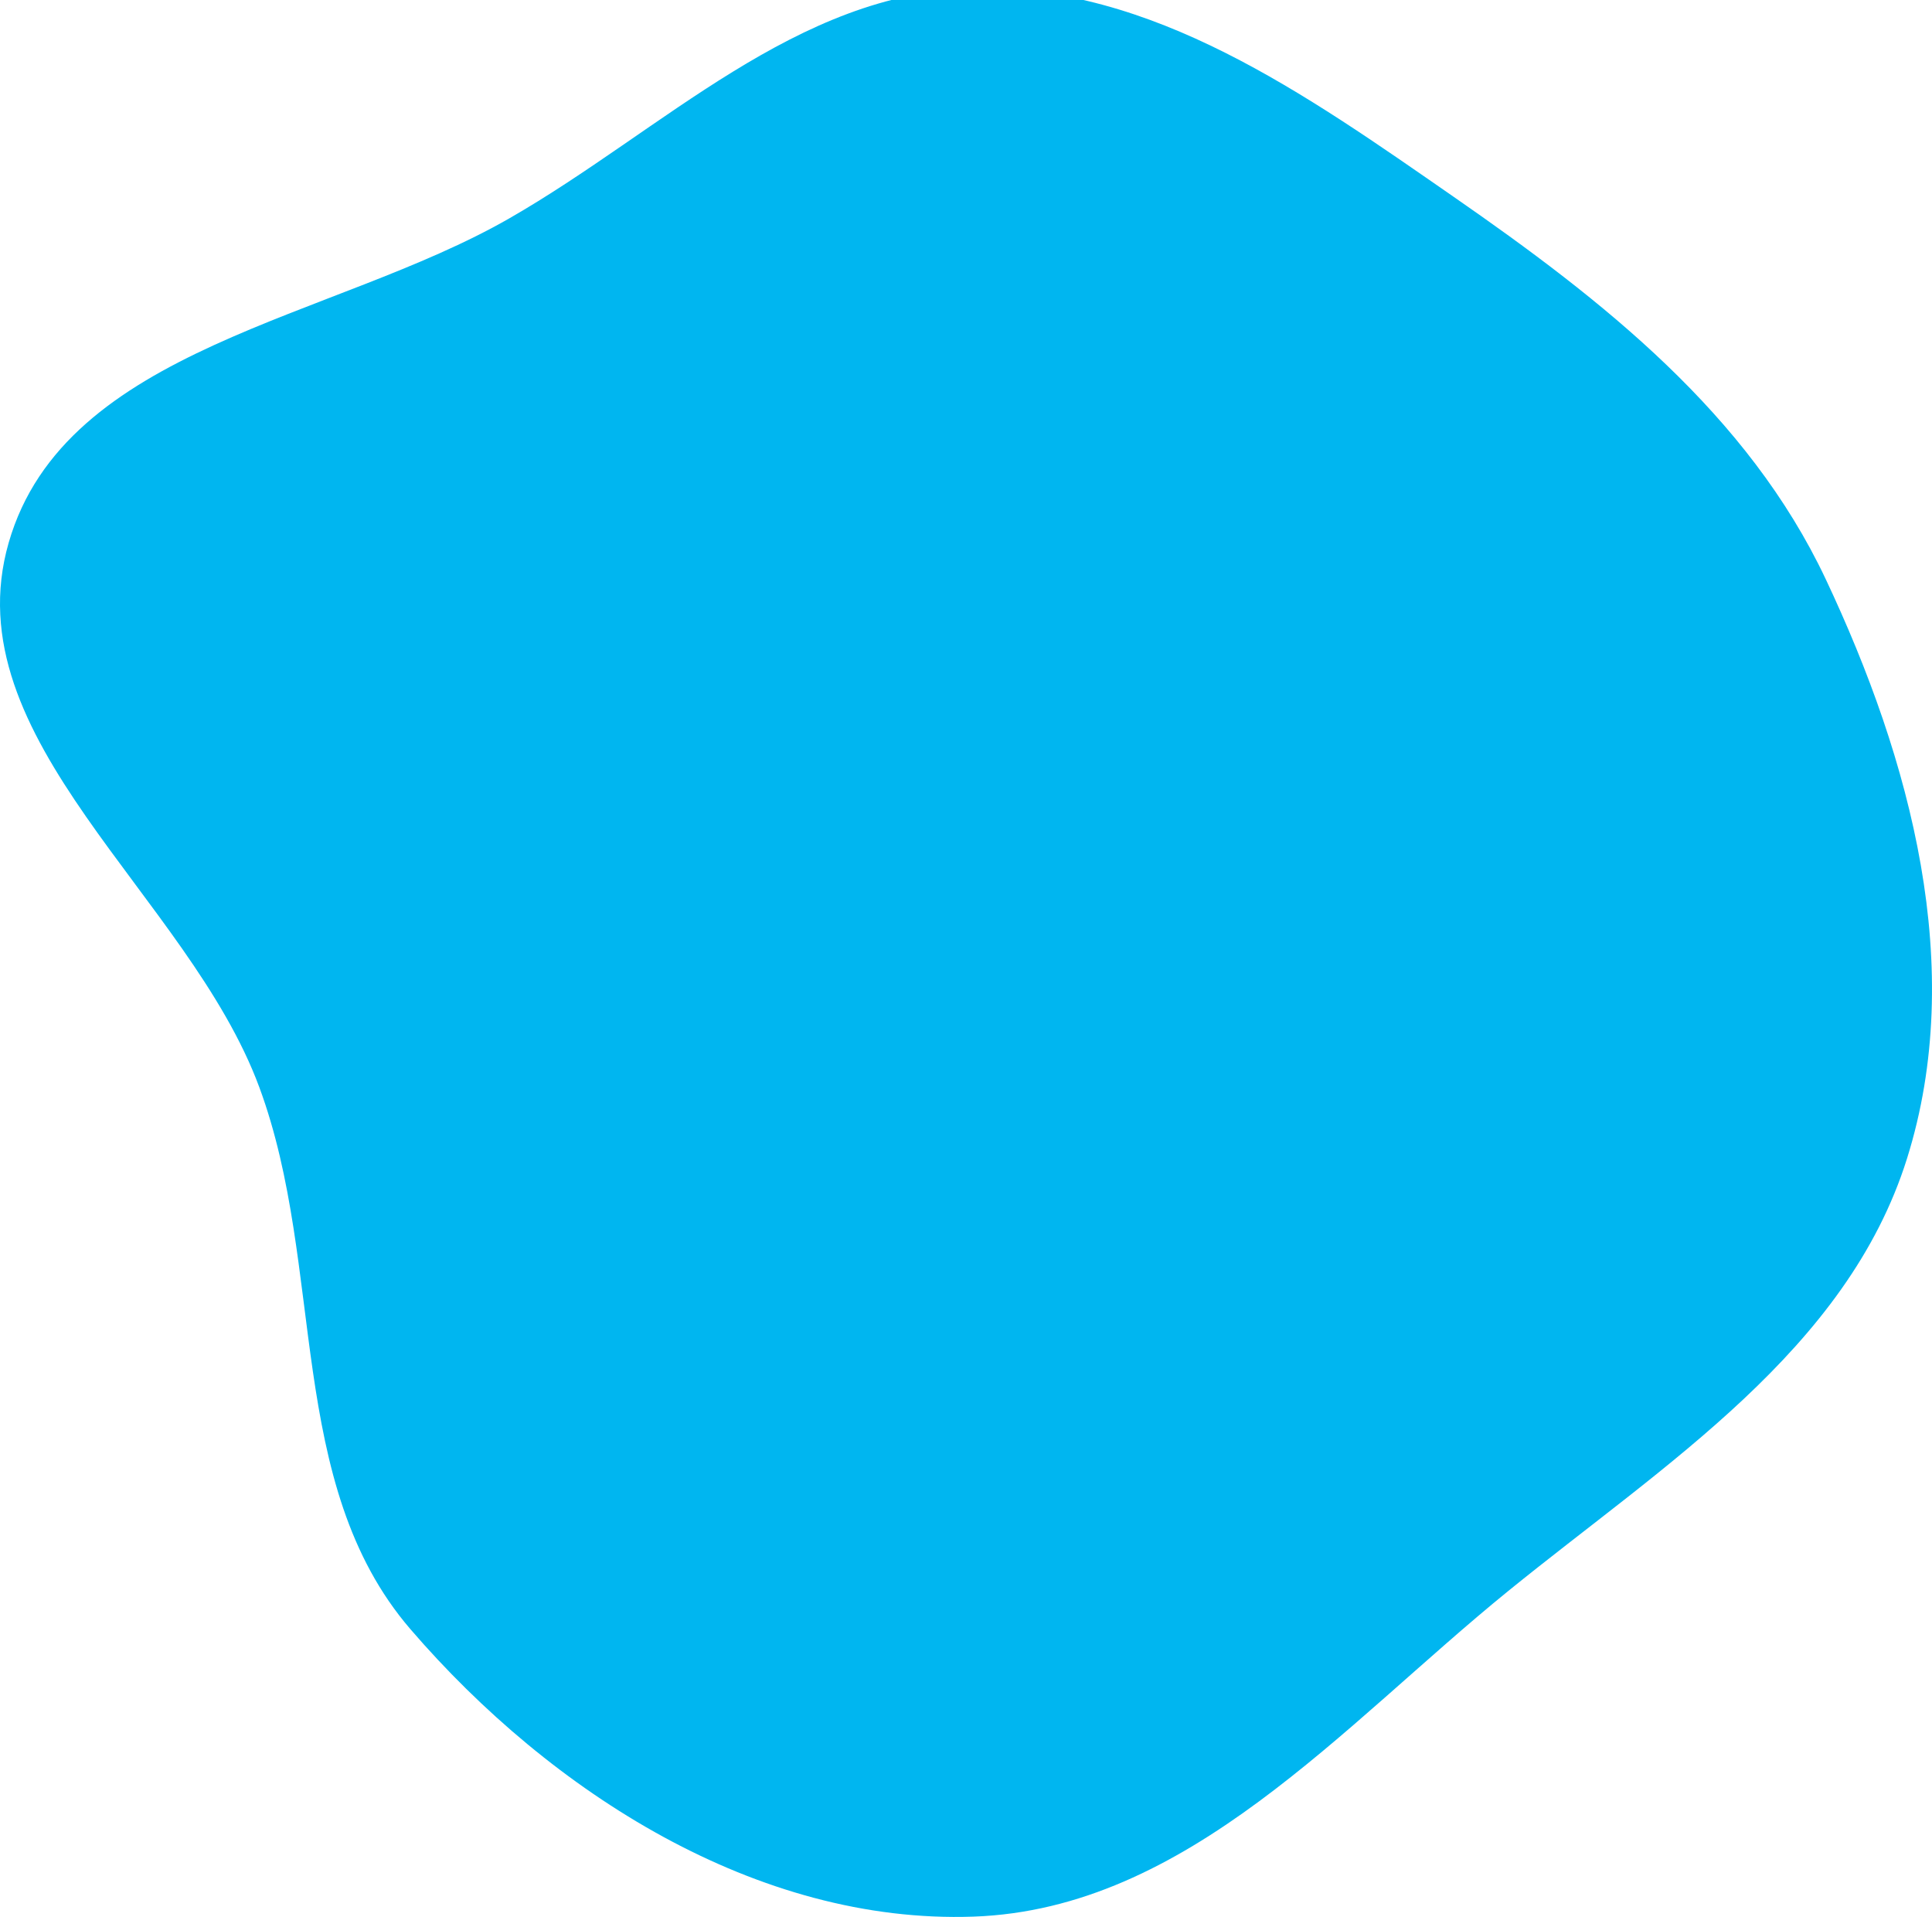 <svg width="498" height="494" viewBox="0 0 498 494" fill="none" xmlns="http://www.w3.org/2000/svg">
<path fill-rule="evenodd" clip-rule="evenodd" d="M250.913 -2.971C296.961 -4.034 336.722 24.404 374.56 50.621C413.239 77.42 450.54 106.729 470.605 149.246C492.597 195.849 506.984 249.388 491.562 298.549C476.072 347.928 429.034 377.316 388.818 409.965C345.998 444.728 306.073 491.992 250.913 493.92C195.259 495.866 142.108 462.012 105.805 419.86C73.453 382.295 84.033 326.669 66.845 280.197C48.534 230.687 -12.368 190.569 2.241 139.847C16.771 89.398 85.77 82.413 131.351 56.235C170.88 33.532 205.32 -1.919 250.913 -2.971Z" fill="#00B6F0"/>
</svg>
